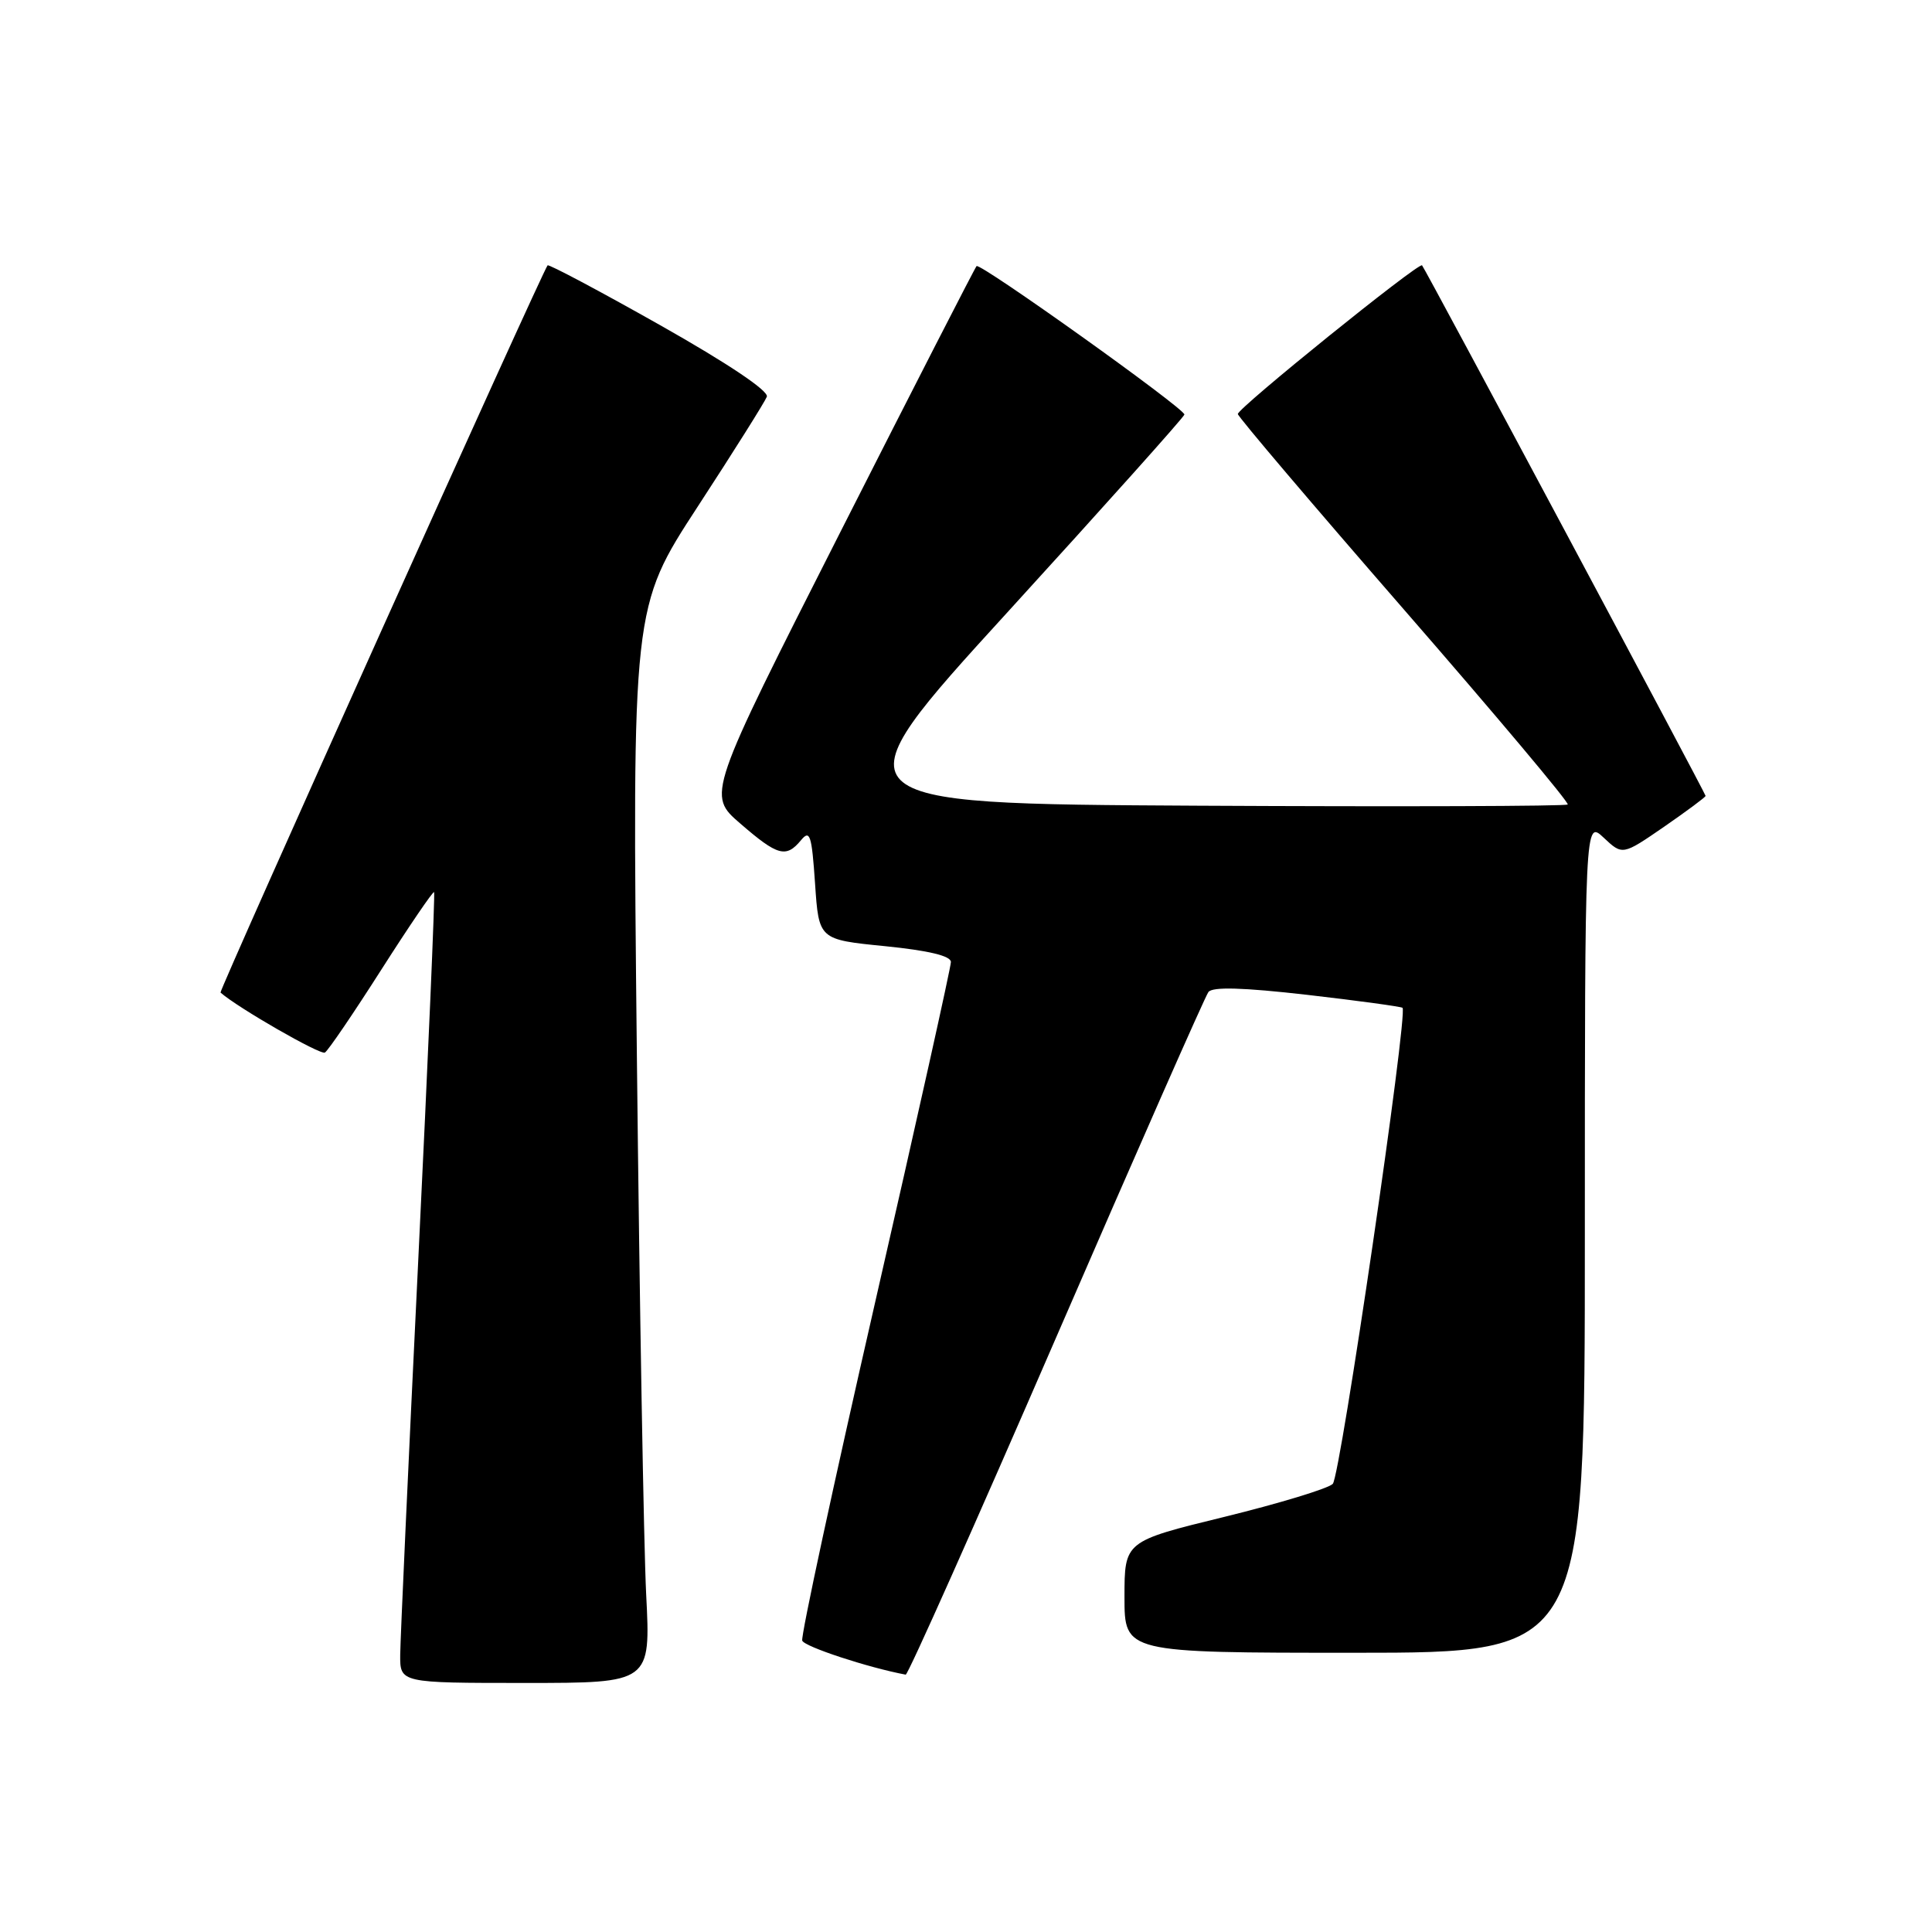 <?xml version="1.0" encoding="UTF-8" standalone="no"?>
<!DOCTYPE svg PUBLIC "-//W3C//DTD SVG 1.1//EN" "http://www.w3.org/Graphics/SVG/1.1/DTD/svg11.dtd" >
<svg xmlns="http://www.w3.org/2000/svg" xmlns:xlink="http://www.w3.org/1999/xlink" version="1.1" viewBox="0 0 256 256">
 <g >
 <path fill="currentColor"
d=" M 85.62 211.25 C 85.30 204.79 84.74 172.72 84.39 139.99 C 83.76 80.47 83.76 80.47 92.45 67.13 C 97.23 59.80 101.35 53.24 101.61 52.57 C 101.90 51.81 96.42 48.14 87.46 43.08 C 79.42 38.54 72.71 34.98 72.56 35.16 C 71.83 36.03 28.98 131.31 29.22 131.52 C 31.51 133.54 42.46 139.83 43.05 139.47 C 43.49 139.20 46.86 134.24 50.55 128.45 C 54.24 122.67 57.38 118.06 57.52 118.21 C 57.66 118.37 56.72 140.32 55.42 167.00 C 54.12 193.68 53.05 217.19 53.03 219.25 C 53.00 223.00 53.00 223.00 69.61 223.00 C 86.22 223.00 86.22 223.00 85.62 211.25 Z  M 139.93 177.25 C 150.60 152.64 159.68 132.03 160.12 131.45 C 160.66 130.73 164.70 130.85 173.20 131.82 C 179.97 132.60 185.65 133.38 185.84 133.54 C 186.60 134.22 177.61 195.59 176.60 196.62 C 175.99 197.24 169.54 199.20 162.25 200.99 C 149.00 204.23 149.00 204.23 149.00 211.62 C 149.00 219.00 149.00 219.00 179.50 219.00 C 210.00 219.00 210.00 219.00 210.00 163.83 C 210.00 108.65 210.00 108.65 212.50 111.00 C 214.99 113.34 214.99 113.34 220.50 109.55 C 223.52 107.46 226.00 105.62 226.00 105.46 C 226.00 105.15 188.91 35.74 188.43 35.16 C 188.04 34.68 164.00 54.08 164.02 54.86 C 164.03 55.21 173.96 66.90 186.09 80.84 C 198.22 94.78 207.96 106.37 207.73 106.60 C 207.50 106.83 185.49 106.90 158.82 106.76 C 110.33 106.50 110.33 106.50 133.61 81.00 C 146.41 66.97 156.91 55.24 156.94 54.93 C 157.02 54.16 129.88 34.78 129.40 35.26 C 129.19 35.47 121.07 51.32 111.36 70.48 C 93.69 105.33 93.69 105.33 98.10 109.13 C 103.04 113.41 104.16 113.72 106.13 111.34 C 107.32 109.89 107.56 110.62 108.00 117.09 C 108.50 124.50 108.50 124.50 117.25 125.37 C 123.03 125.95 126.00 126.66 126.00 127.47 C 126.00 128.15 121.49 148.42 115.97 172.52 C 110.46 196.62 106.10 216.81 106.30 217.39 C 106.56 218.18 115.00 220.96 120.01 221.90 C 120.30 221.96 129.26 201.86 139.93 177.25 Z "/>
</g>
</svg>